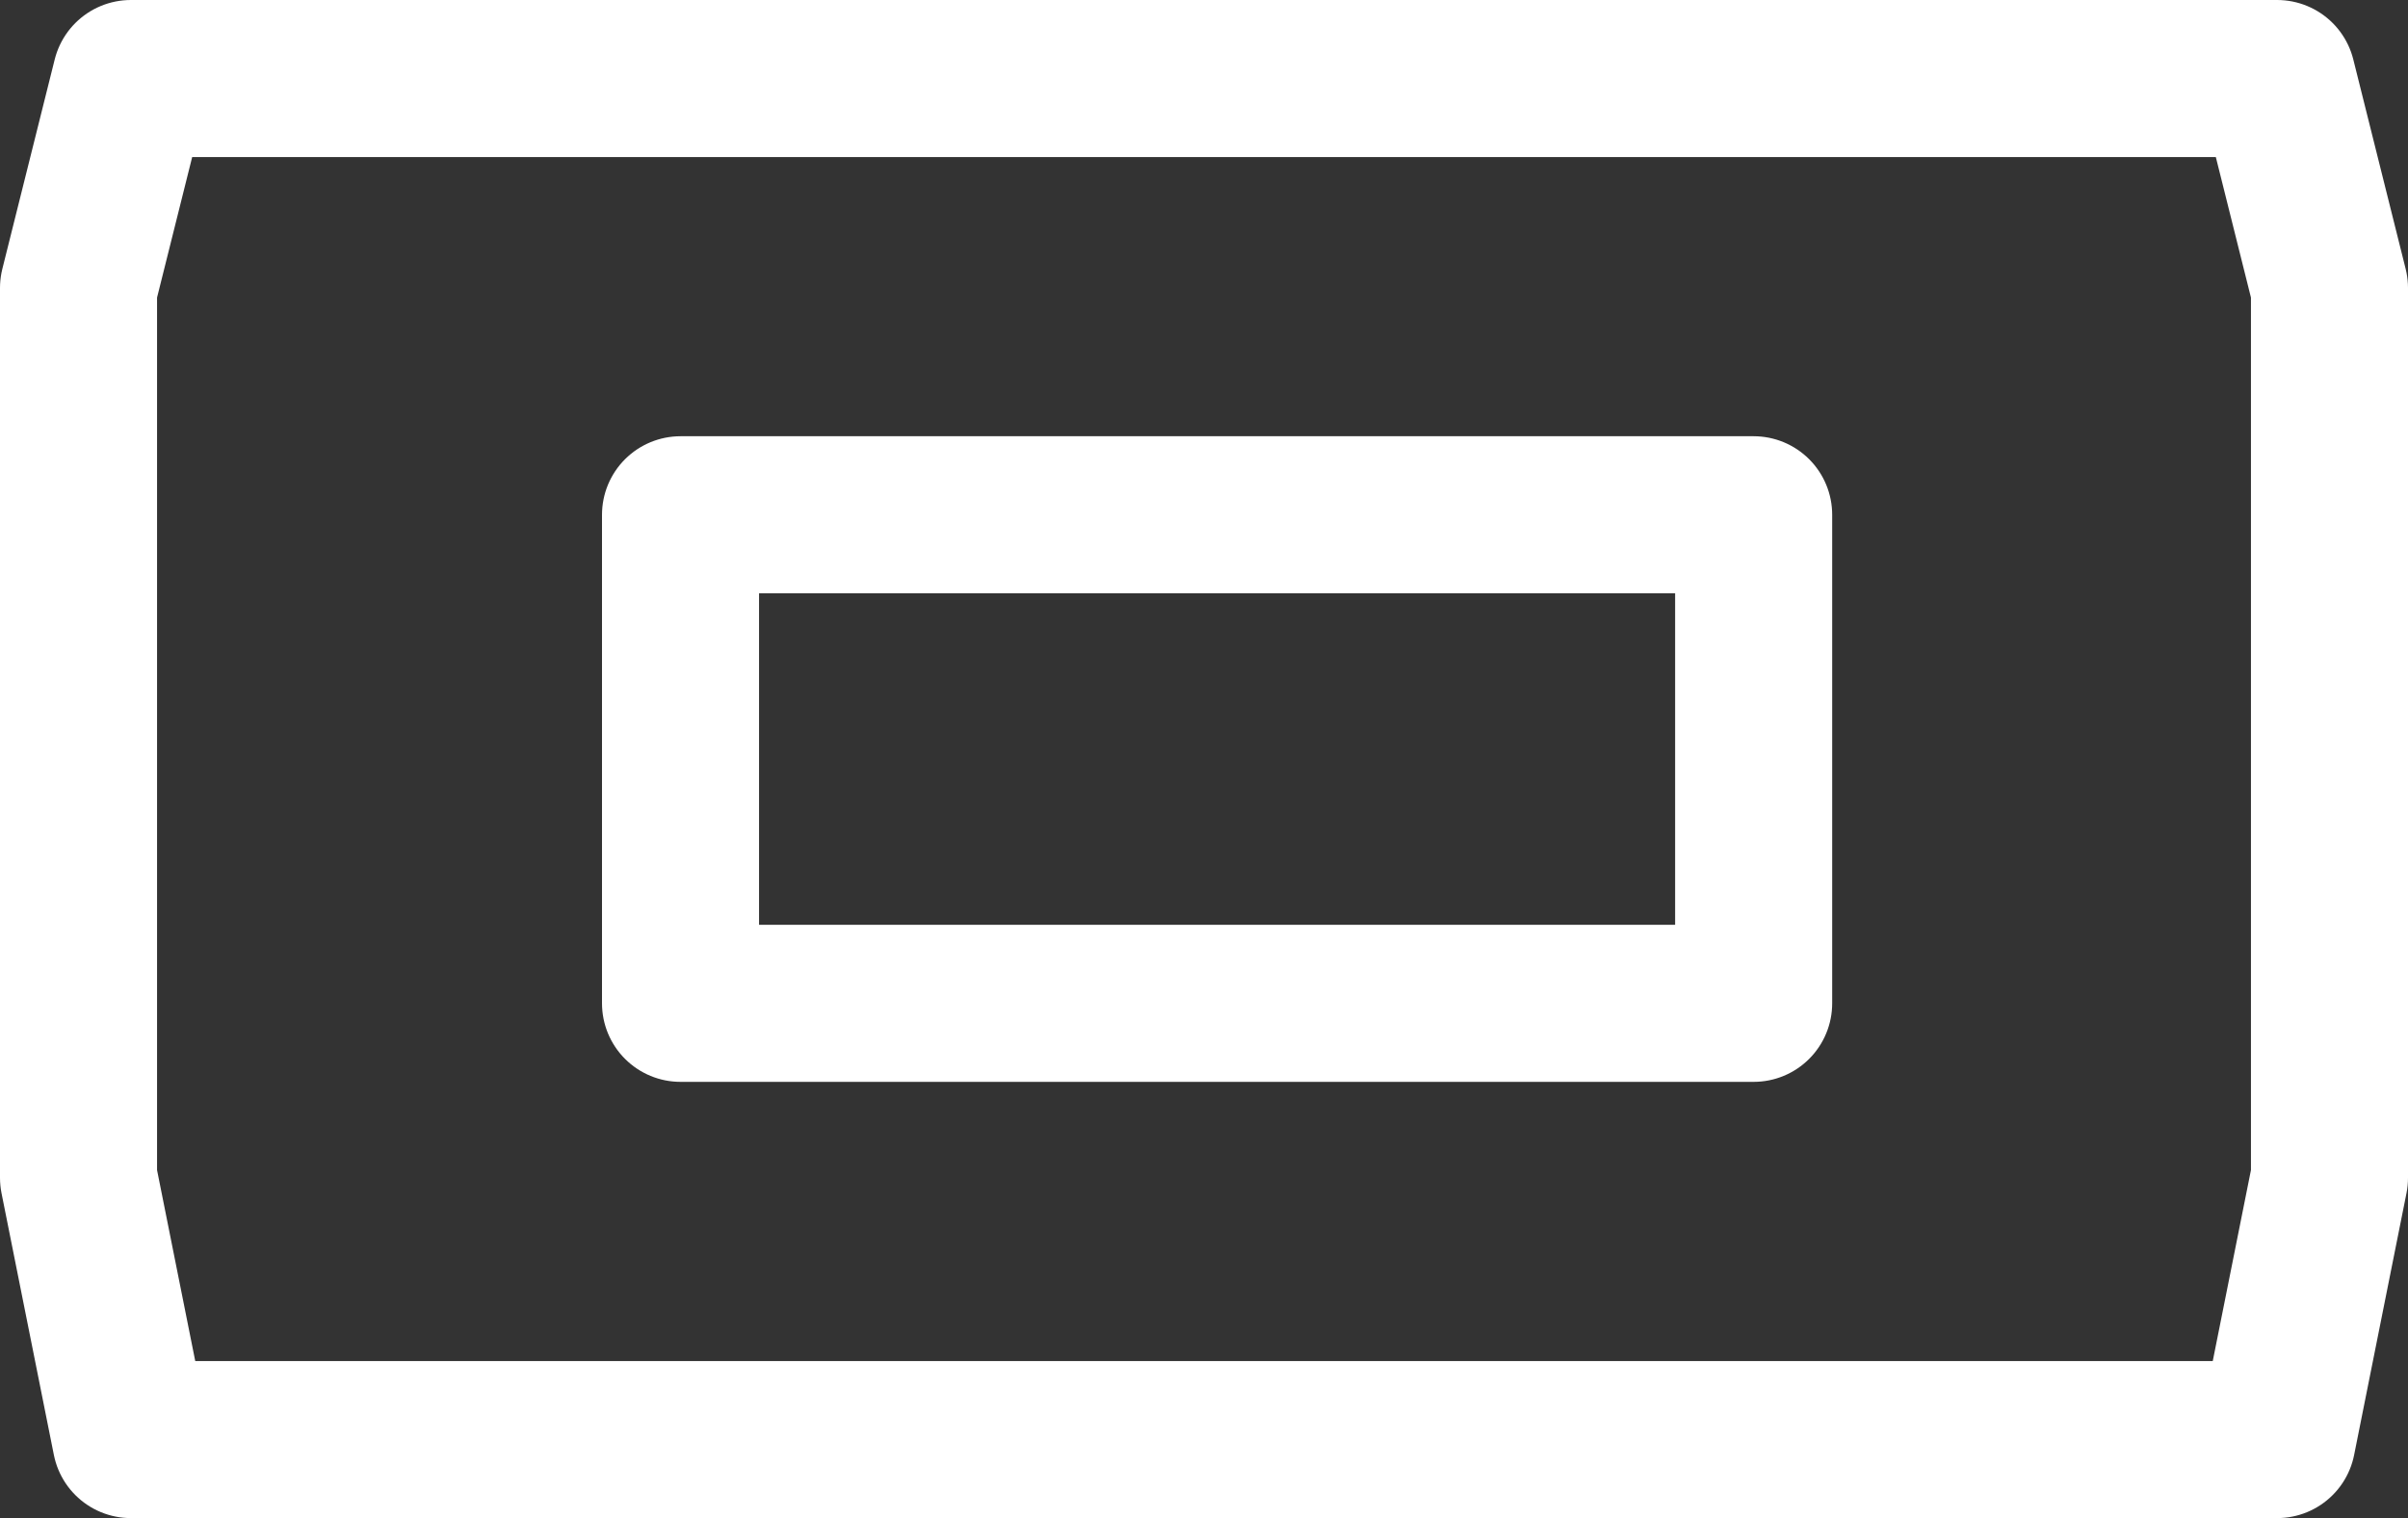 <svg xmlns="http://www.w3.org/2000/svg" viewBox="0 0 5.52 3.48"><rect x="0" y="0" width="5.52" height="3.48" fill="#333333" stroke="none"/><defs><style>.cls-1{fill:none;stroke:#fff;stroke-linecap:round;stroke-linejoin:round;stroke-width:0.36px;}</style></defs><title>Jack Nob 3</title><g id="Layer_2" data-name="Layer 2"><g id="Layer_1-2" data-name="Layer 1"><polyline class="cls-1" points="0.3 0.18 0.18 0.66 0.18 1.14 0.18 2.22 0.18 2.7 0.3 3.3 5.22 3.3 5.34 2.7 5.34 2.22 5.34 1.14 5.34 0.66 5.22 0.18 0.3 0.18"/><rect class="cls-1" x="1.56" y="1.18" width="2.46" height="1.12"/></g></g></svg>
